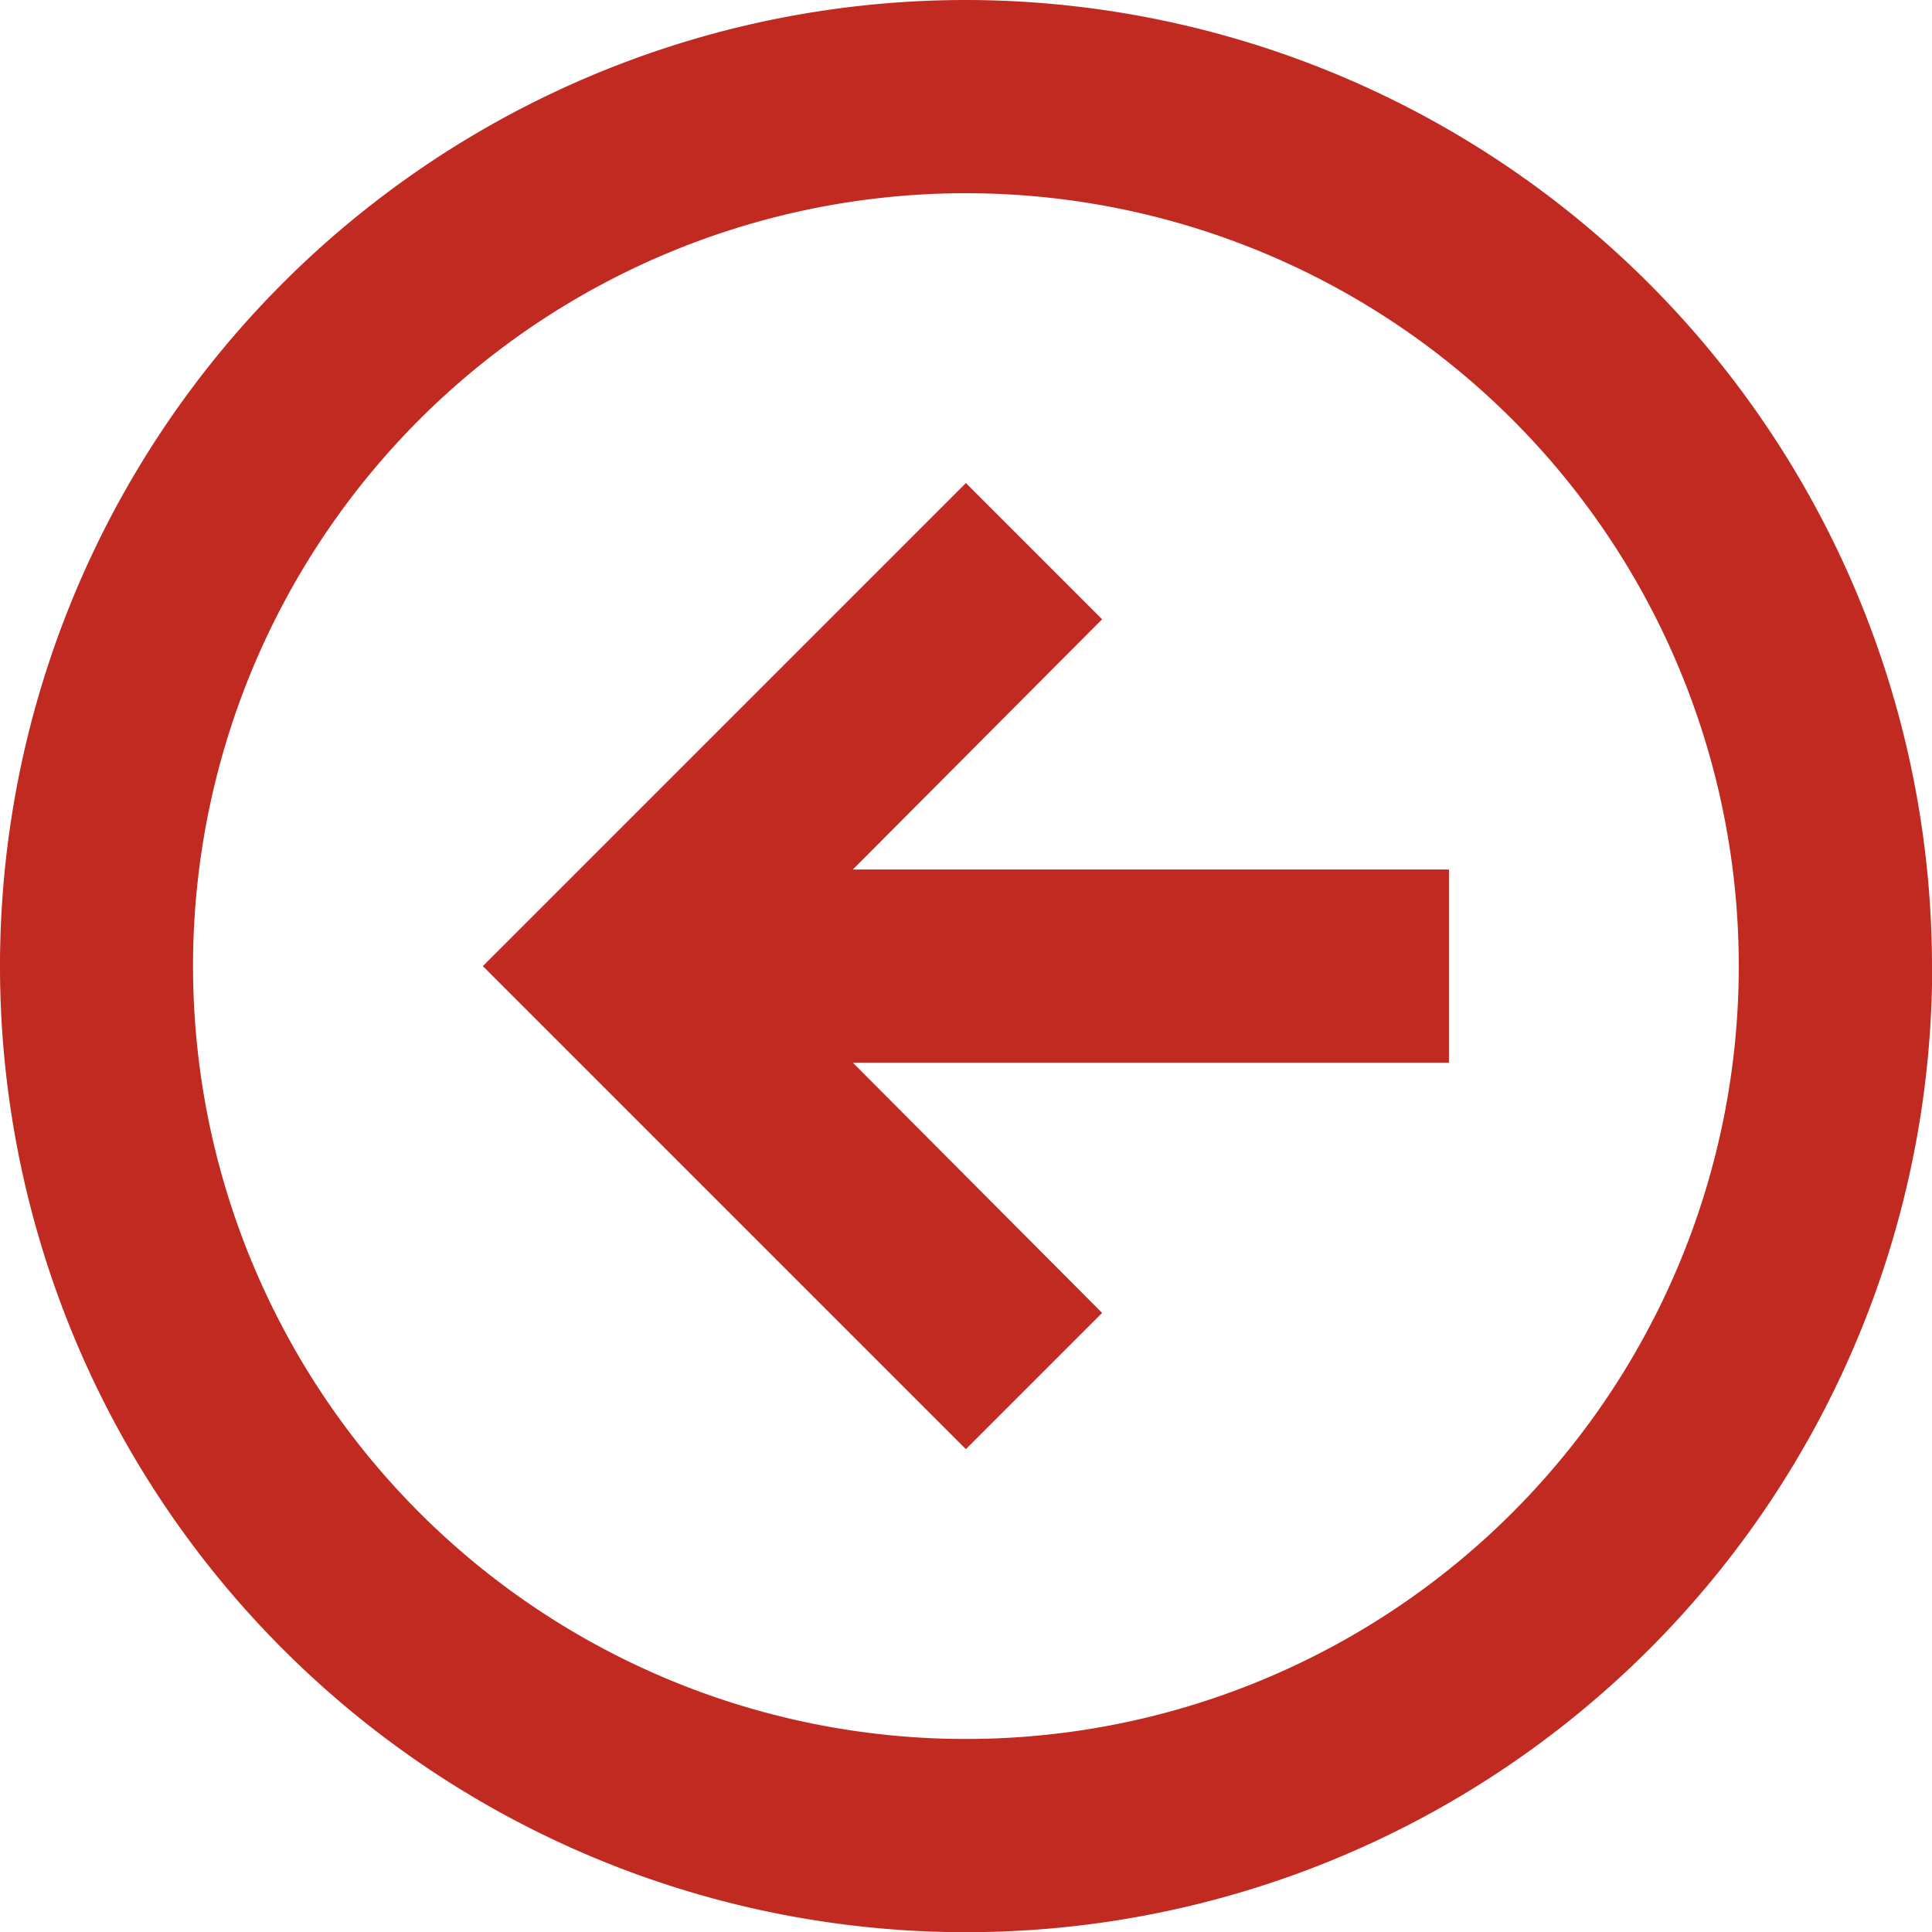 <svg xmlns="http://www.w3.org/2000/svg" width="19.998" height="20" viewBox="0 0 19.998 20">
  <path id="circle_right" d="M12,22A10.011,10.011,0,0,1,2,12v-.2A10,10,0,1,1,12,22ZM12,4a8,8,0,1,0,8,8A8,8,0,0,0,12,4Zm0,13-1.41-1.41L13.17,13H7V11h6.17L10.59,8.41,12,7l5,5Z" transform="translate(21.998 22) rotate(180)" fill="#c12a21"/>
</svg>
